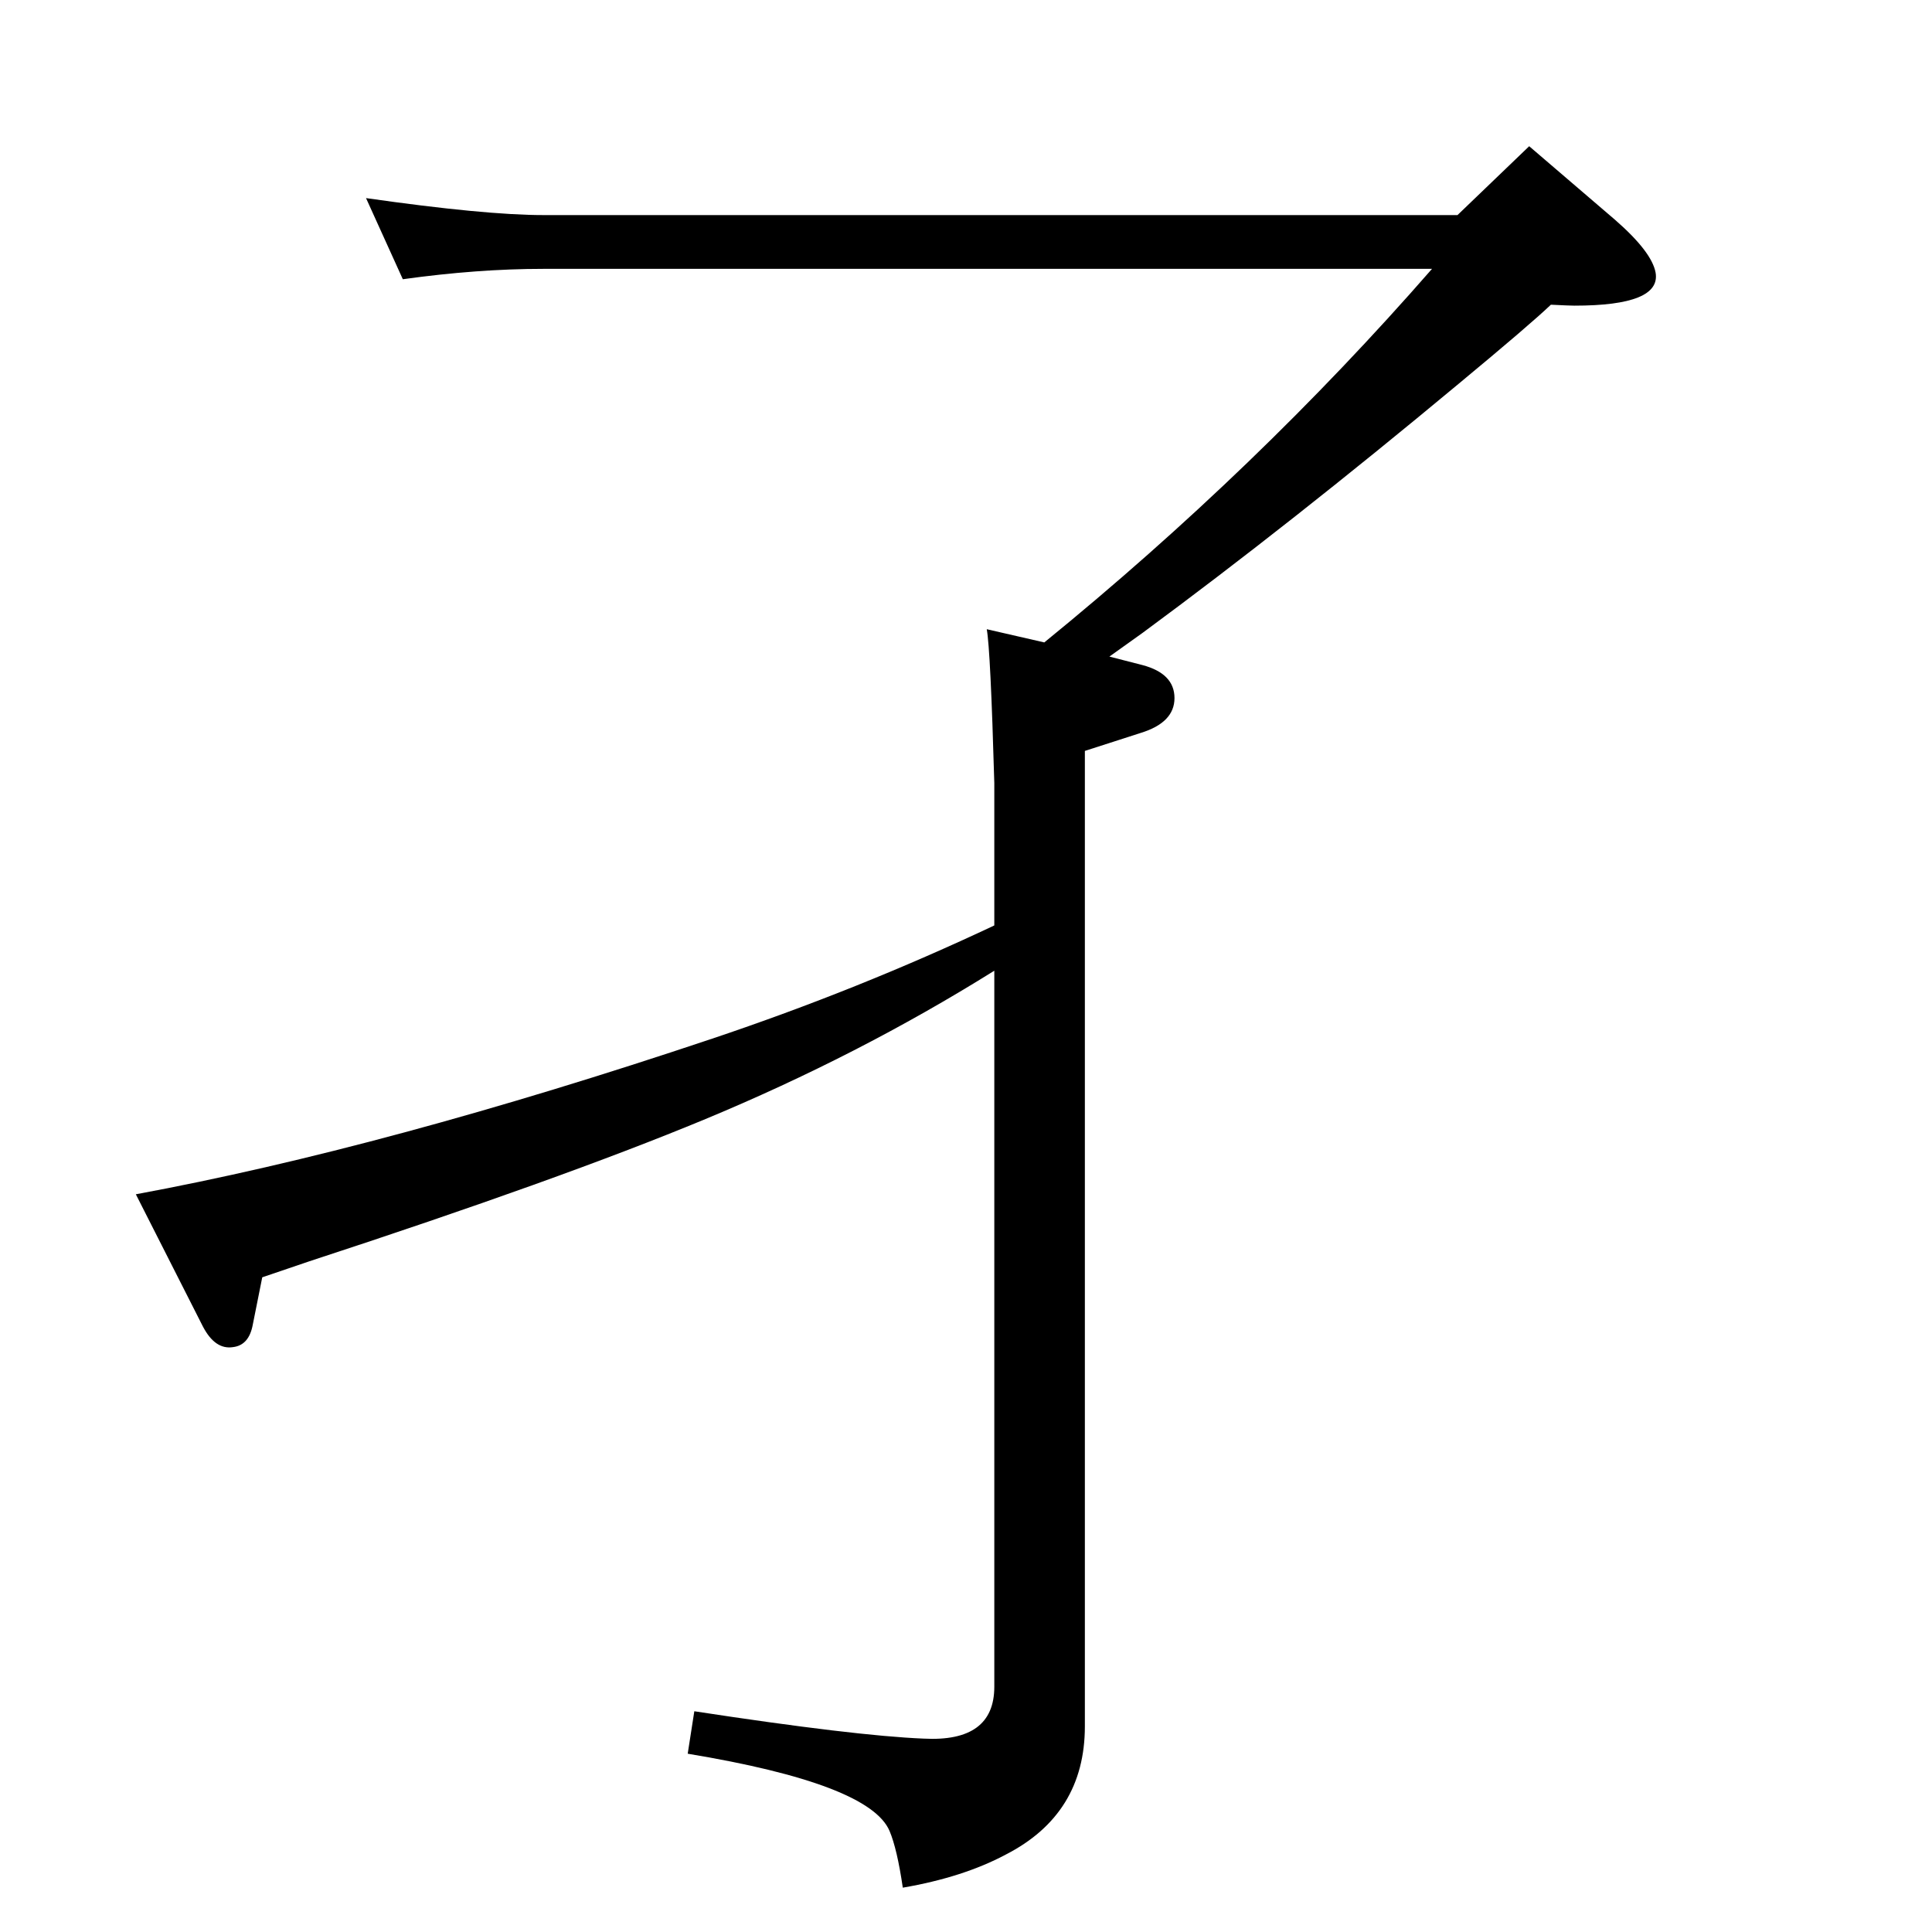 <?xml version="1.0" standalone="no"?>
<!DOCTYPE svg PUBLIC "-//W3C//DTD SVG 1.1//EN" "http://www.w3.org/Graphics/SVG/1.1/DTD/svg11.dtd" >
<svg xmlns="http://www.w3.org/2000/svg" xmlns:xlink="http://www.w3.org/1999/xlink" version="1.1" viewBox="0 0 2048 2048">
  <g transform="matrix(1 0 0 -1 0 2048)">
   <path fill="currentColor"
d="M1054 1019q-144 -90 -308 -158q-152 -63 -418 -150l-50 -17l-10 -50q-4 -22 -21 -24q-19 -3 -32 22l-71 140q265 49 611 165q155 52 299 120v151q-4 141 -8 163l61 -14q226 184 411 396h-942q-70 0 -149 -11l-39 86q126 -18 188 -18h969l76 73l91 -78q39 -34 43 -56
q6 -35 -86 -35q-5 0 -25 1q-22 -21 -98 -84q-179 -149 -335 -264l-35 -25l35 -9q34 -9 34 -35t-36 -37l-59 -19v-1034q0 -93 -84 -136q-45 -24 -109 -35q-6 41 -14 60q-21 50 -214 82l7 45q170 -26 243 -29q75 -4 75 55v759z" />
  </g>

</svg>
